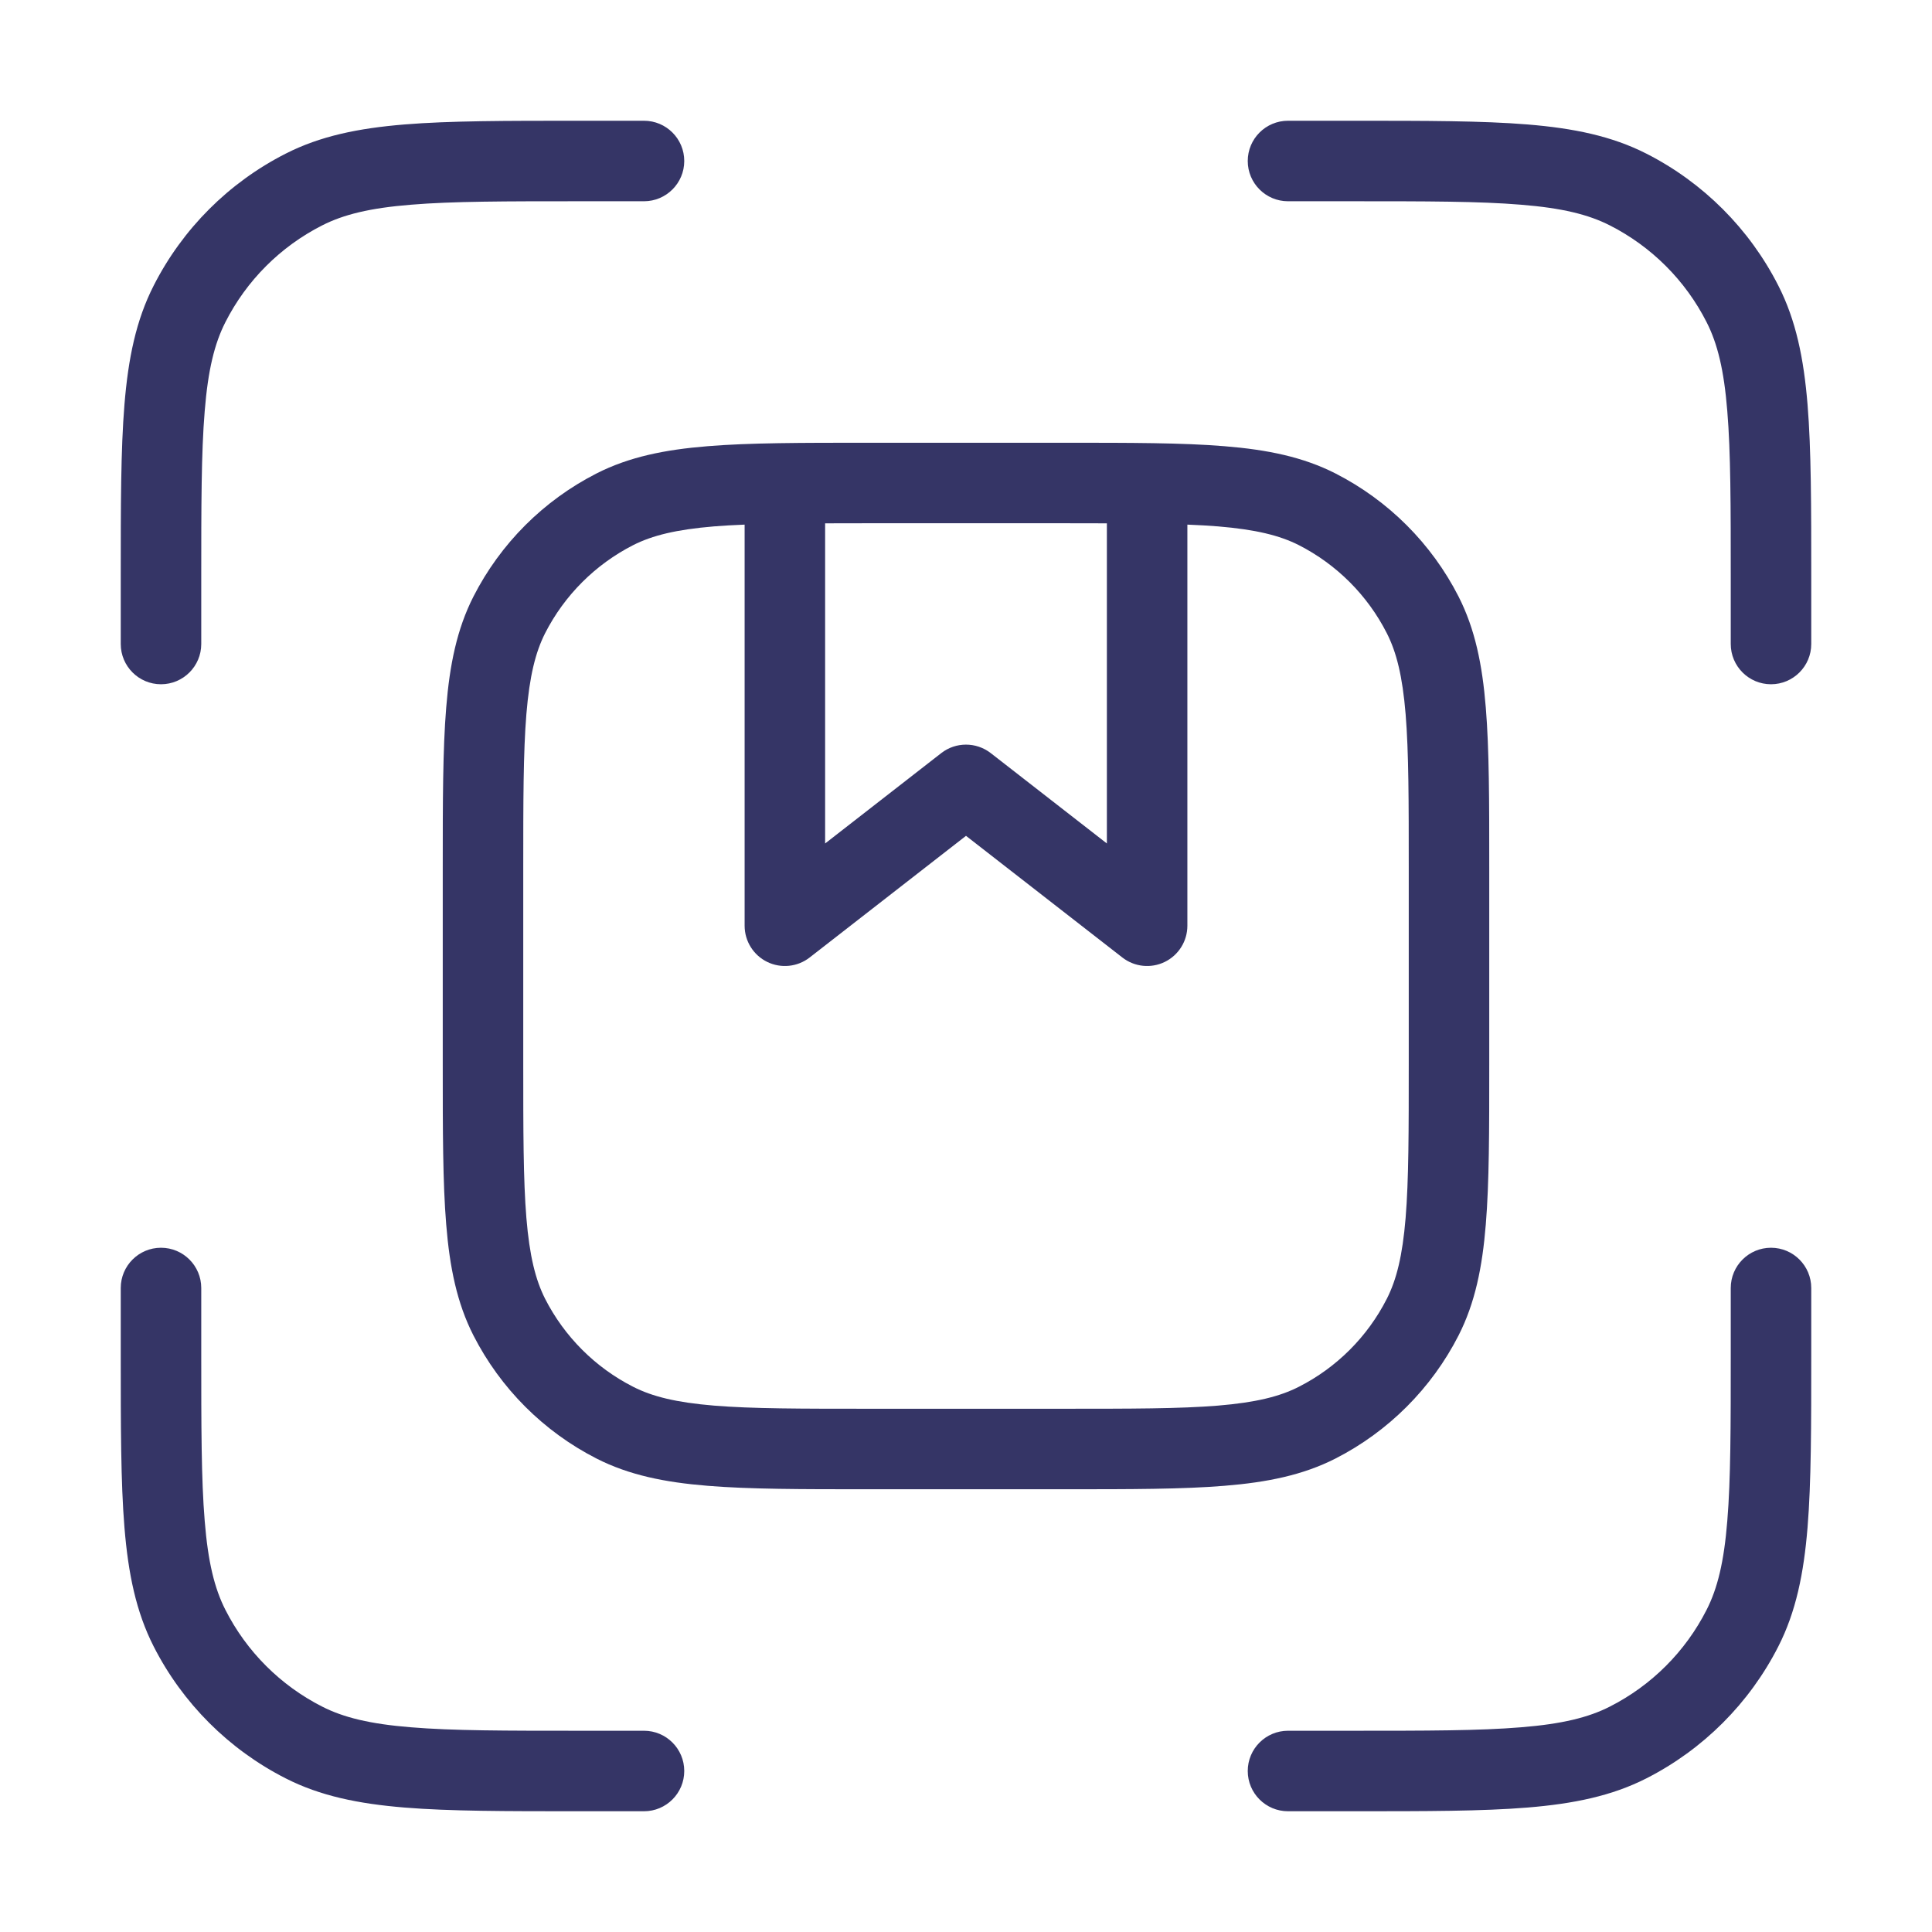<svg width="24" height="24" viewBox="0 0 24 24" fill="none" xmlns="http://www.w3.org/2000/svg">
<path d="M7.178 1.5H8C8.276 1.5 8.5 1.724 8.5 2C8.5 2.276 8.276 2.5 8 2.5H7.2C6.282 2.5 5.623 2.5 5.106 2.543C4.595 2.584 4.267 2.665 4.002 2.8C3.484 3.063 3.063 3.484 2.8 4.002C2.665 4.267 2.584 4.595 2.543 5.106C2.5 5.623 2.5 6.282 2.5 7.2V8C2.5 8.276 2.276 8.5 2 8.5C1.724 8.5 1.5 8.276 1.5 8V7.178C1.5 6.286 1.5 5.587 1.546 5.025C1.593 4.452 1.69 3.977 1.909 3.548C2.268 2.842 2.842 2.268 3.548 1.909C3.977 1.69 4.452 1.593 5.025 1.546C5.587 1.5 6.286 1.5 7.178 1.5Z" fill="#353566"/>
<path d="M18.894 2.543C18.377 2.5 17.718 2.5 16.8 2.5H16C15.724 2.5 15.5 2.276 15.5 2C15.5 1.724 15.724 1.5 16 1.5H16.822C17.713 1.5 18.413 1.5 18.975 1.546C19.548 1.593 20.023 1.69 20.453 1.909C21.158 2.268 21.732 2.842 22.091 3.548C22.31 3.977 22.407 4.452 22.454 5.025C22.5 5.587 22.5 6.286 22.5 7.178V8C22.5 8.276 22.276 8.5 22 8.5C21.724 8.5 21.5 8.276 21.5 8V7.2C21.5 6.282 21.5 5.623 21.457 5.106C21.416 4.595 21.335 4.267 21.2 4.002C20.937 3.484 20.516 3.063 19.998 2.8C19.733 2.665 19.405 2.584 18.894 2.543Z" fill="#353566"/>
<path d="M2 15.5C2.276 15.5 2.5 15.724 2.5 16V16.8C2.5 17.718 2.5 18.377 2.543 18.894C2.584 19.405 2.665 19.733 2.8 19.998C3.063 20.516 3.484 20.937 4.002 21.2C4.267 21.335 4.595 21.416 5.106 21.457C5.623 21.5 6.282 21.5 7.2 21.5H8C8.276 21.5 8.5 21.724 8.5 22C8.5 22.276 8.276 22.5 8 22.5H7.178C6.286 22.5 5.587 22.5 5.025 22.454C4.452 22.407 3.977 22.31 3.548 22.091C2.842 21.732 2.268 21.158 1.909 20.453C1.69 20.023 1.593 19.548 1.546 18.975C1.5 18.413 1.5 17.713 1.5 16.822V16C1.5 15.724 1.724 15.5 2 15.5Z" fill="#353566"/>
<path d="M22 15.5C22.276 15.5 22.5 15.724 22.5 16V16.822C22.5 17.713 22.5 18.413 22.454 18.975C22.407 19.548 22.31 20.023 22.091 20.453C21.732 21.158 21.158 21.732 20.453 22.091C20.023 22.31 19.548 22.407 18.975 22.454C18.413 22.5 17.713 22.5 16.822 22.5H16C15.724 22.5 15.5 22.276 15.5 22C15.5 21.724 15.724 21.5 16 21.5H16.8C17.718 21.5 18.377 21.5 18.894 21.457C19.405 21.416 19.733 21.335 19.998 21.2C20.516 20.937 20.937 20.516 21.2 19.998C21.335 19.733 21.416 19.405 21.457 18.894C21.5 18.377 21.5 17.718 21.5 16.8V16C21.5 15.724 21.724 15.5 22 15.5Z" fill="#353566"/>
<path fill-rule="evenodd" clip-rule="evenodd" d="M10.778 5.5H13.222C14.043 5.5 14.691 5.5 15.211 5.543C15.742 5.586 16.186 5.676 16.589 5.881C17.247 6.217 17.783 6.752 18.119 7.411C18.324 7.814 18.414 8.258 18.457 8.789C18.5 9.31 18.5 9.956 18.5 10.778V13.222C18.5 14.043 18.5 14.691 18.457 15.211C18.414 15.742 18.324 16.186 18.119 16.589C17.783 17.247 17.247 17.783 16.589 18.119C16.186 18.324 15.742 18.414 15.211 18.457C14.691 18.5 14.043 18.5 13.222 18.5H10.778C9.957 18.5 9.31 18.5 8.789 18.457C8.258 18.414 7.814 18.324 7.411 18.119C6.752 17.783 6.217 17.247 5.881 16.589C5.676 16.186 5.586 15.742 5.543 15.211C5.5 14.691 5.5 14.043 5.5 13.222V10.778C5.5 9.957 5.5 9.31 5.543 8.789C5.586 8.258 5.676 7.814 5.881 7.411C6.217 6.752 6.752 6.217 7.411 5.881C7.814 5.676 8.258 5.586 8.789 5.543C9.31 5.5 9.957 5.5 10.778 5.5ZM8.87 6.539C8.401 6.578 8.104 6.651 7.865 6.772C7.395 7.012 7.012 7.395 6.772 7.865C6.651 8.104 6.578 8.401 6.539 8.87C6.5 9.345 6.5 9.952 6.5 10.8V13.2C6.5 14.048 6.5 14.655 6.539 15.13C6.578 15.599 6.651 15.896 6.772 16.135C7.012 16.605 7.395 16.988 7.865 17.227C8.104 17.349 8.401 17.422 8.87 17.461C9.345 17.5 9.952 17.5 10.8 17.5H13.2C14.048 17.5 14.655 17.5 15.13 17.461C15.599 17.422 15.896 17.349 16.135 17.227C16.605 16.988 16.988 16.605 17.227 16.135C17.349 15.896 17.422 15.599 17.461 15.13C17.5 14.655 17.5 14.048 17.5 13.2V10.8C17.5 9.952 17.5 9.345 17.461 8.87C17.422 8.401 17.349 8.104 17.227 7.865C16.988 7.395 16.605 7.012 16.135 6.772C15.896 6.651 15.599 6.578 15.13 6.539C15.012 6.53 14.886 6.522 14.75 6.517V11.5C14.75 11.691 14.641 11.865 14.47 11.949C14.298 12.033 14.094 12.012 13.943 11.895L12 10.383L10.057 11.895C9.906 12.012 9.702 12.033 9.53 11.949C9.359 11.865 9.25 11.691 9.25 11.5V6.517C9.114 6.522 8.988 6.53 8.87 6.539ZM10.25 6.501V10.478L11.693 9.355C11.873 9.215 12.126 9.215 12.307 9.355L13.75 10.478V6.501C13.579 6.5 13.396 6.5 13.2 6.5H10.8C10.604 6.5 10.421 6.5 10.25 6.501Z" fill="#353566"/>
</svg>
